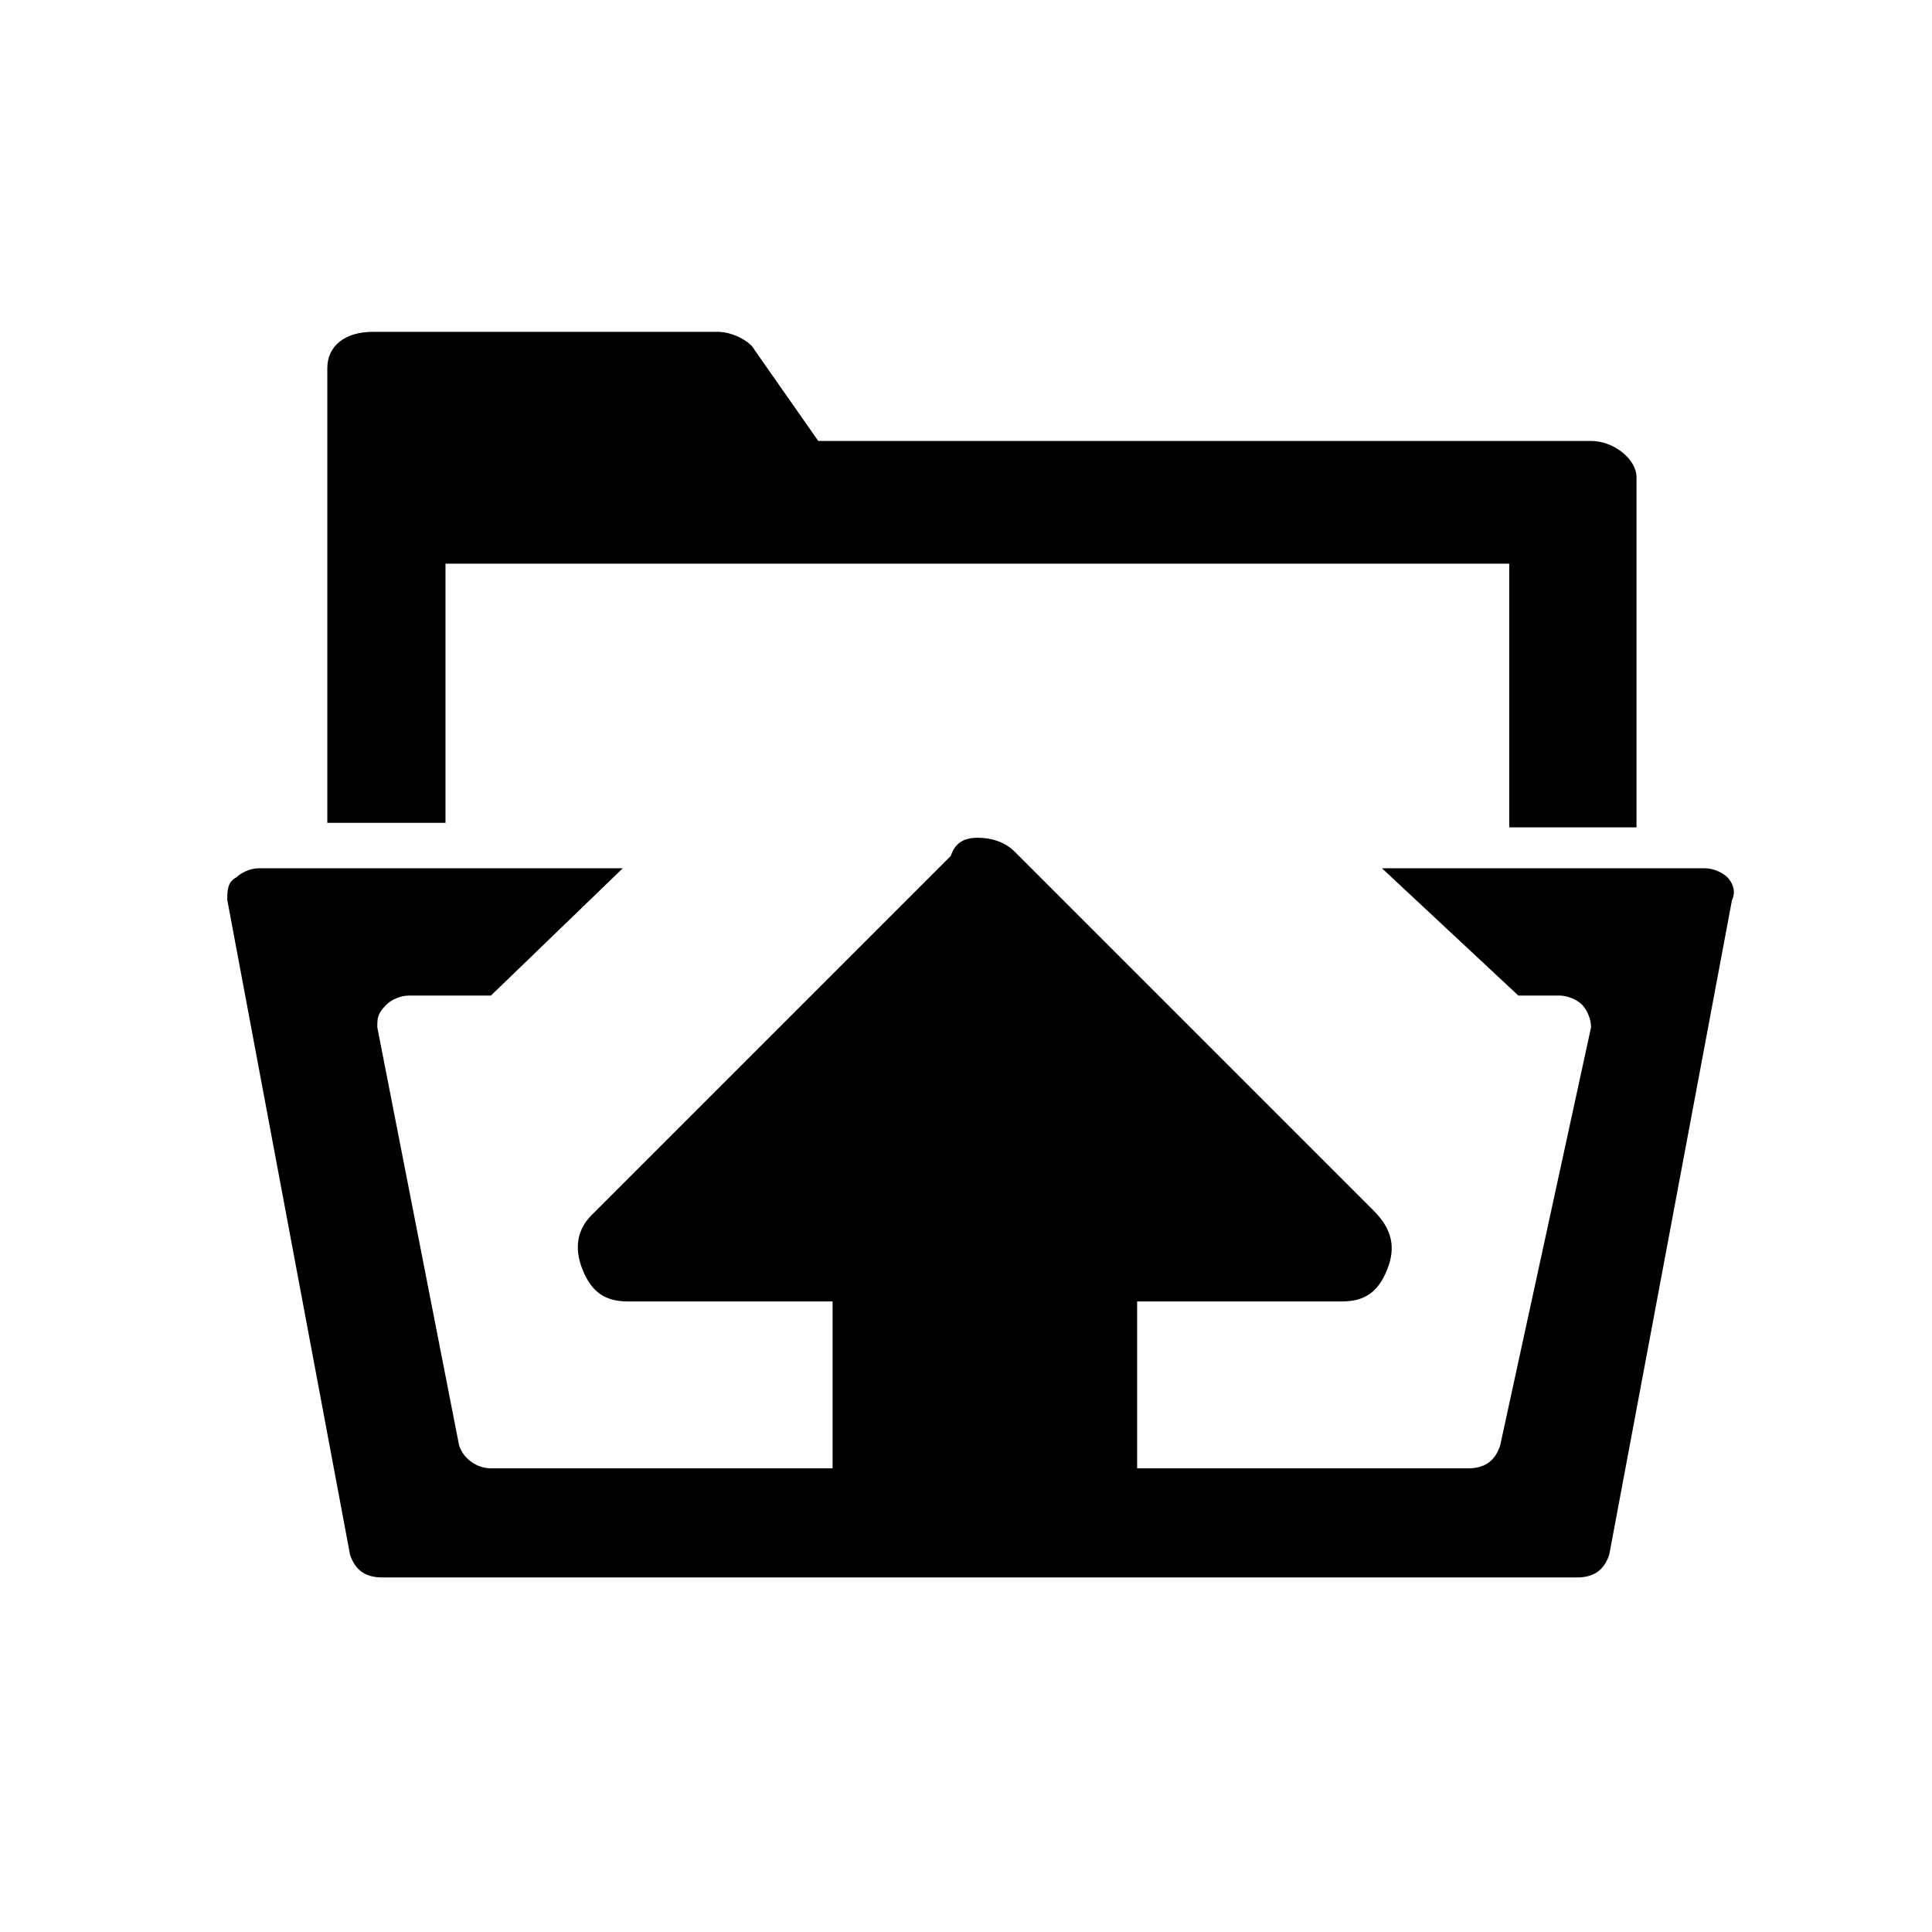 <?xml version="1.0" encoding="UTF-8" standalone="no"?>
<!-- Generator: Adobe Illustrator 21.1.0, SVG Export Plug-In . SVG Version: 6.00 Build 0)  -->

<svg
   xmlns:dc="http://purl.org/dc/elements/1.1/"
   xmlns:cc="http://creativecommons.org/ns#"
   xmlns:rdf="http://www.w3.org/1999/02/22-rdf-syntax-ns#"
   xmlns:svg="http://www.w3.org/2000/svg"
   xmlns="http://www.w3.org/2000/svg"
   xmlns:sodipodi="http://sodipodi.sourceforge.net/DTD/sodipodi-0.dtd"
   xmlns:inkscape="http://www.inkscape.org/namespaces/inkscape"
   version="1.1"
   id="Ebene_1"
   x="0px"
   y="0px"
   viewBox="0 0 42.5 42.5"
   style="enable-background:new 0 0 42.5 42.5;"
   xml:space="preserve"
   sodipodi:docname="icon_filemanager_uploading_animate.svg"
   inkscape:version="0.92.5 (2060ec1f9f, 2020-04-08)"><defs
   id="defs62" /><sodipodi:namedview
   pagecolor="#ffffff"
   bordercolor="#666666"
   borderopacity="1"
   objecttolerance="10"
   gridtolerance="10"
   guidetolerance="10"
   inkscape:pageopacity="0"
   inkscape:pageshadow="2"
   inkscape:window-width="1864"
   inkscape:window-height="1043"
   id="namedview60"
   showgrid="false"
   inkscape:zoom="11.30596"
   inkscape:cx="35.217075"
   inkscape:cy="18.531342"
   inkscape:window-x="1976"
   inkscape:window-y="0"
   inkscape:window-maximized="1"
   inkscape:current-layer="Ebene_1" />
<path
   d="M 9.8,18.1 H 7.2 v -10 c 0,-0.5 0.4,-0.8 1,-0.8 h 7.6 c 0.3,0 0.7,0.2 0.8,0.4 l 1.4,2 h 17 c 0.5,0 1,0.4 1,0.8 v 7.7 H 33.2 V 12.4 H 9.8 Z M 38,19.3 c -0.1,-0.1 -0.3,-0.2 -0.5,-0.2 h -7.1 l 3,2.8 h 0.9 c 0.2,0 0.4,0.1 0.5,0.2 0.1,0.1 0.2,0.3 0.2,0.5 l -2,9.2 c -0.1,0.3 -0.3,0.5 -0.7,0.5 H 10.8 c -0.3,0 -0.6,-0.2 -0.7,-0.5 L 8.3,22.6 c 0,-0.2 0,-0.3 0.2,-0.5 C 8.6,22 8.8,21.9 9,21.9 h 1.8 l 2.9,-2.8 h -8 C 5.5,19.1 5.3,19.2 5.2,19.3 5,19.4 5,19.6 5,19.8 l 2.7,14.4 c 0.1,0.3 0.3,0.5 0.7,0.5 h 26.3 c 0.4,0 0.6,-0.2 0.7,-0.5 l 2.7,-14.4 c 0.1,-0.2 0,-0.4 -0.1,-0.5 z"
   id="folder"
   inkscape:connector-curvature="0"
   sodipodi:nodetypes="ccsssccsscccccssccssccssccssccscccssccs" />
<path
   id="arrow"
   d="m 30.515,27.929 c -0.2,0.5 -0.5,0.7 -1,0.7 h -4.5 v 3.9 c 0,0.3 -0.1,0.6 -0.3,0.8 -0.2,0.2 -0.5,0.3 -0.8,0.3 h -4.5 c -0.3,0 -0.6,-0.1 -0.8,-0.3 -0.2,-0.2 -0.3,-0.5 -0.3,-0.8 v -3.9 h -4.5 c -0.5,0 -0.8,-0.2 -1,-0.7 -0.2,-0.5 -0.1,-0.9 0.2,-1.2 l 7.9,-7.9 c 0.1,-0.3 0.3,-0.4 0.6,-0.4 0.3,0 0.6,0.1 0.8,0.3 l 7.9,7.9 c 0.4,0.4 0.5,0.8 0.3,1.3 z"
   inkscape:connector-curvature="0"
   sodipodi:nodetypes="sscsssssscssscssss">
    <animateMotion path="M 0,10 V -20" dur="2.5s" repeatCount="indefinite"/>
    <animate attributeName="opacity" values="0;1;0" dur="2.5s" repeatCount="indefinite" />
</path>
</svg>
